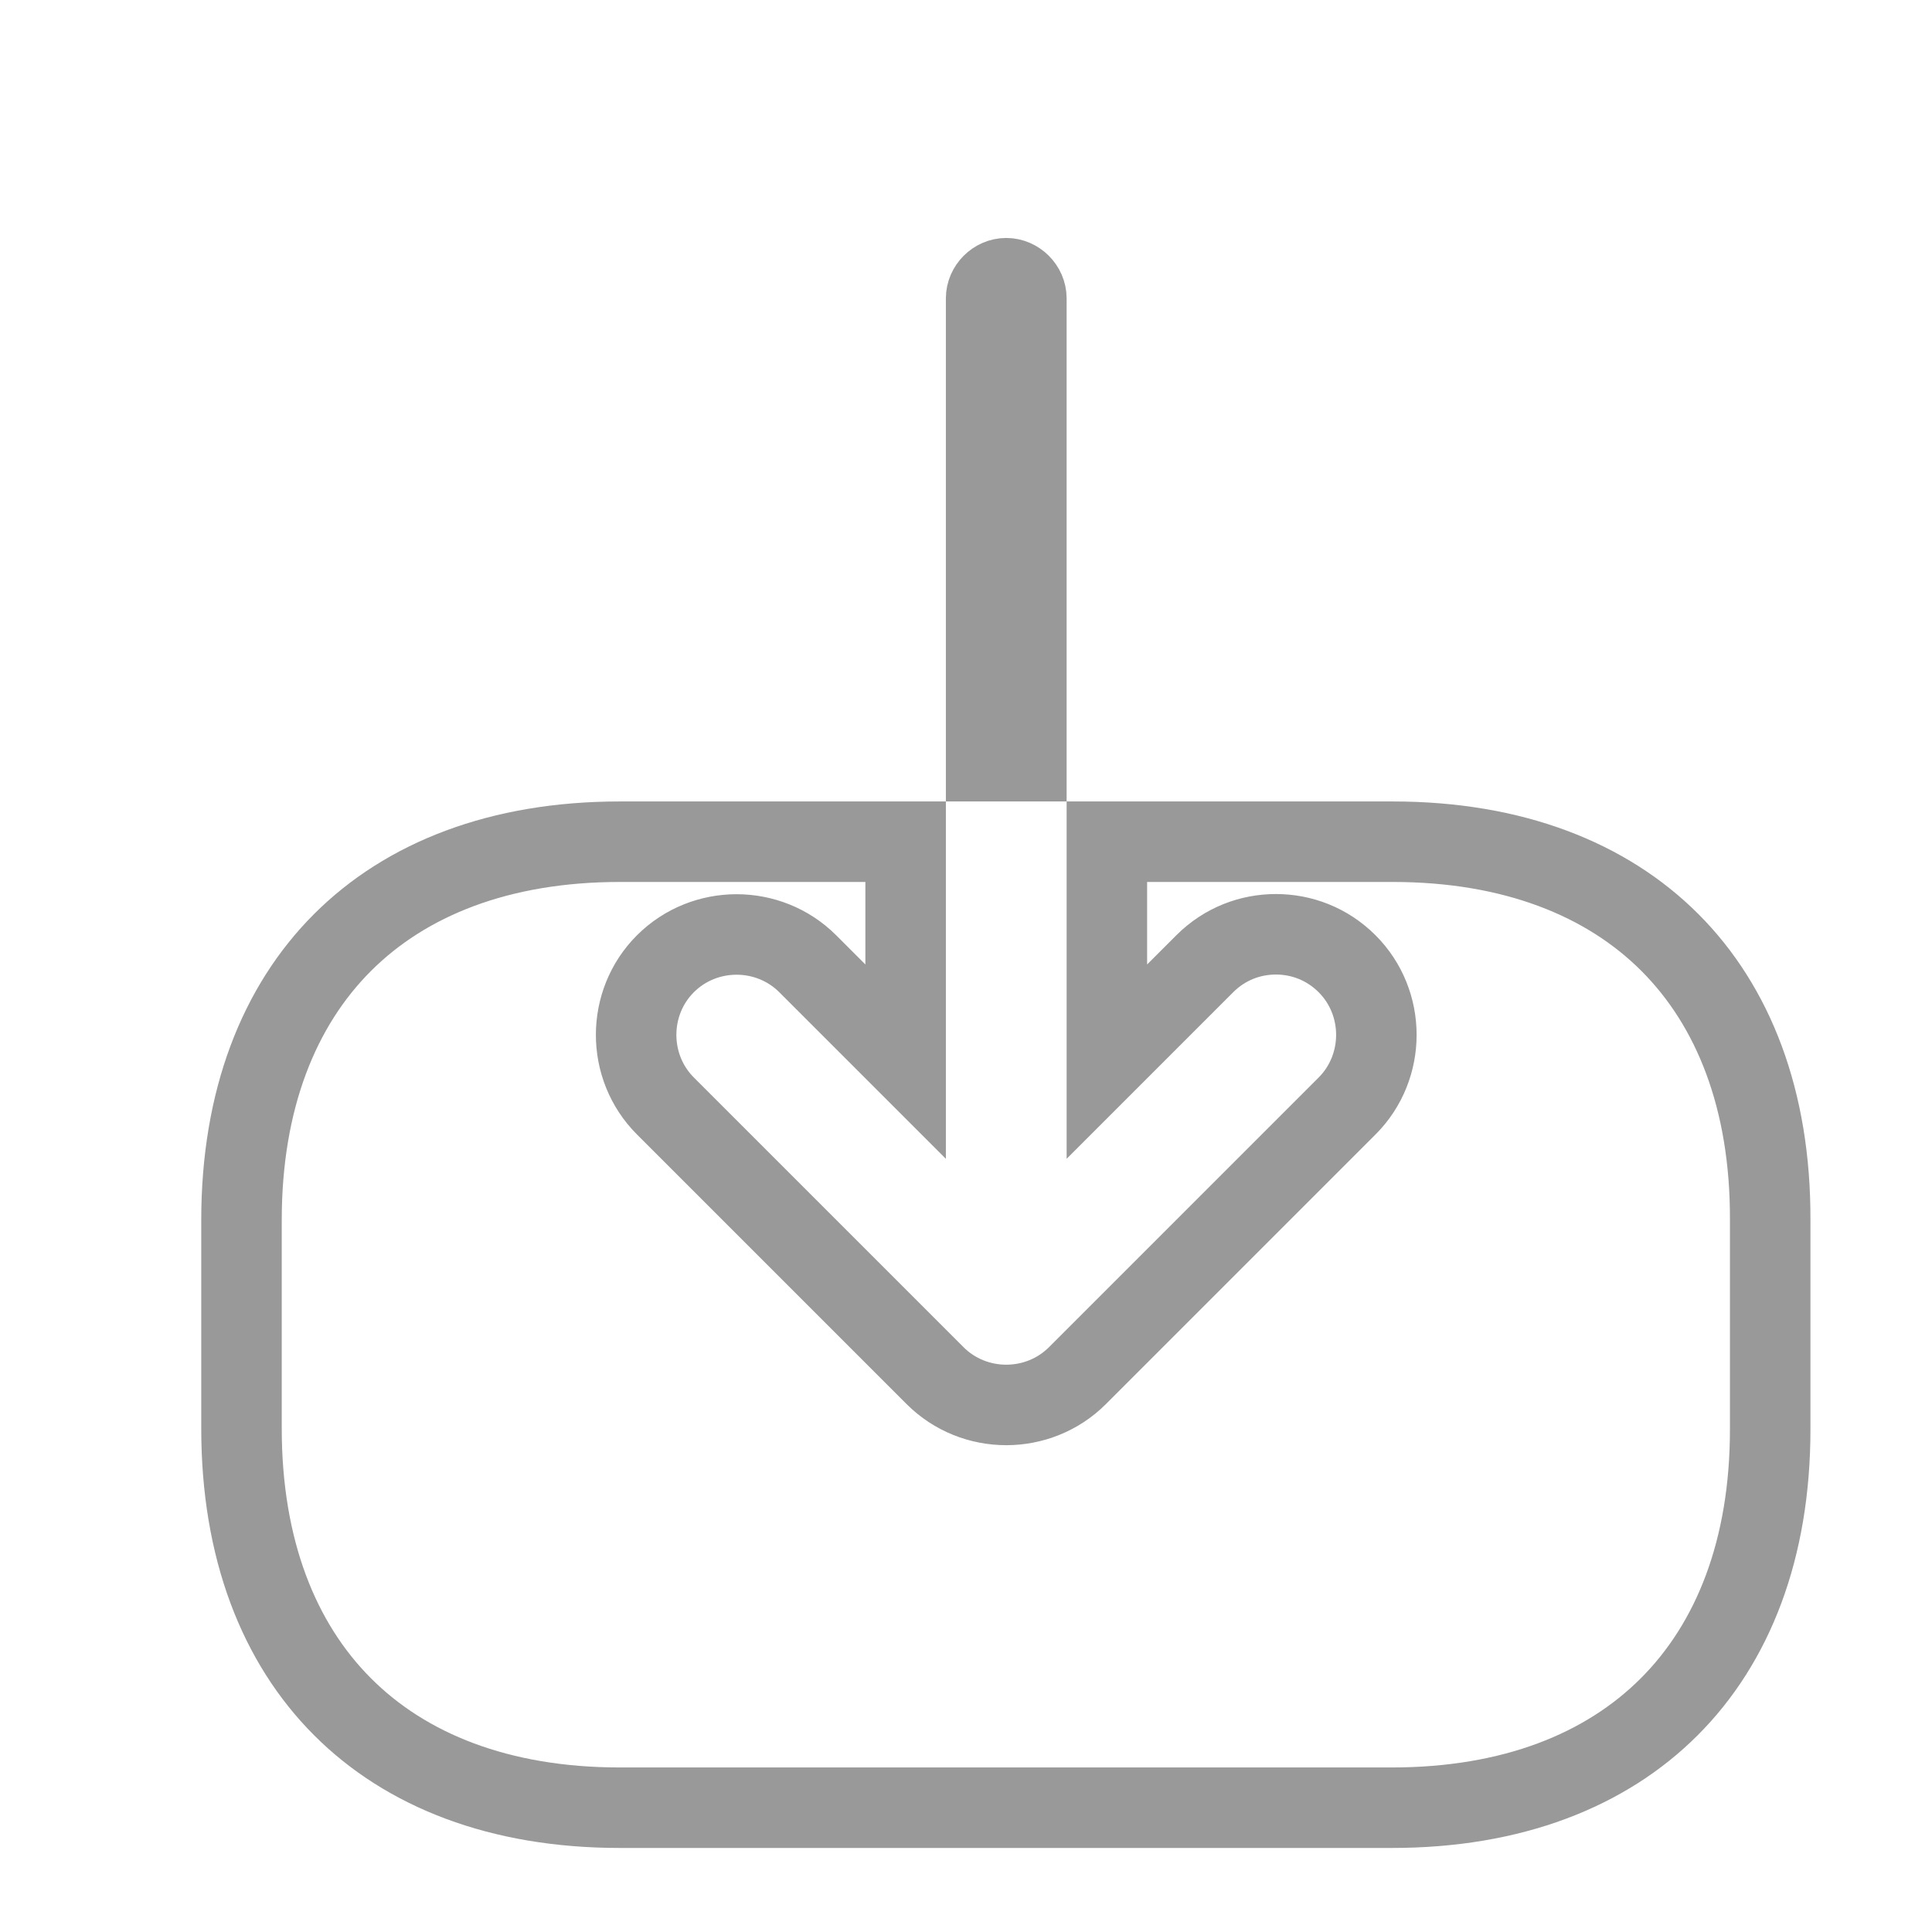   <svg
    width="24"
    height="24"
    viewBox="0 0 24 24"
    fill="none"
    xmlns="http://www.w3.org/2000/svg"
  >
    <path
      d="M11.25 13.188L10.034 11.972C9.548 11.487 8.752 11.487 8.266 11.972C7.781 12.457 7.781 13.254 8.266 13.739L11.616 17.089C12.102 17.574 12.898 17.574 13.384 17.089L16.734 13.739C17.219 13.254 17.219 12.457 16.734 11.972C16.485 11.723 16.166 11.606 15.85 11.606C15.534 11.606 15.215 11.723 14.966 11.972L13.75 13.188V10.456H17.3C18.795 10.456 19.958 10.921 20.745 11.709C21.532 12.497 21.995 13.66 21.99 15.154V15.156V17.756C21.99 19.25 21.525 20.413 20.736 21.202C19.948 21.991 18.785 22.456 17.29 22.456H7.7C6.205 22.456 5.042 21.991 4.254 21.201C3.465 20.411 3 19.245 3 17.746V15.156C3 13.661 3.465 12.498 4.254 11.709C5.042 10.921 6.205 10.456 7.7 10.456H11.25V13.188Z"
      stroke="#999999"
    />
    <path
      d="M12.5 3.456C12.634 3.456 12.75 3.572 12.75 3.706V9.456H12.25V3.706C12.25 3.572 12.366 3.456 12.5 3.456Z"
      stroke="#999999"
    />
  </svg>
